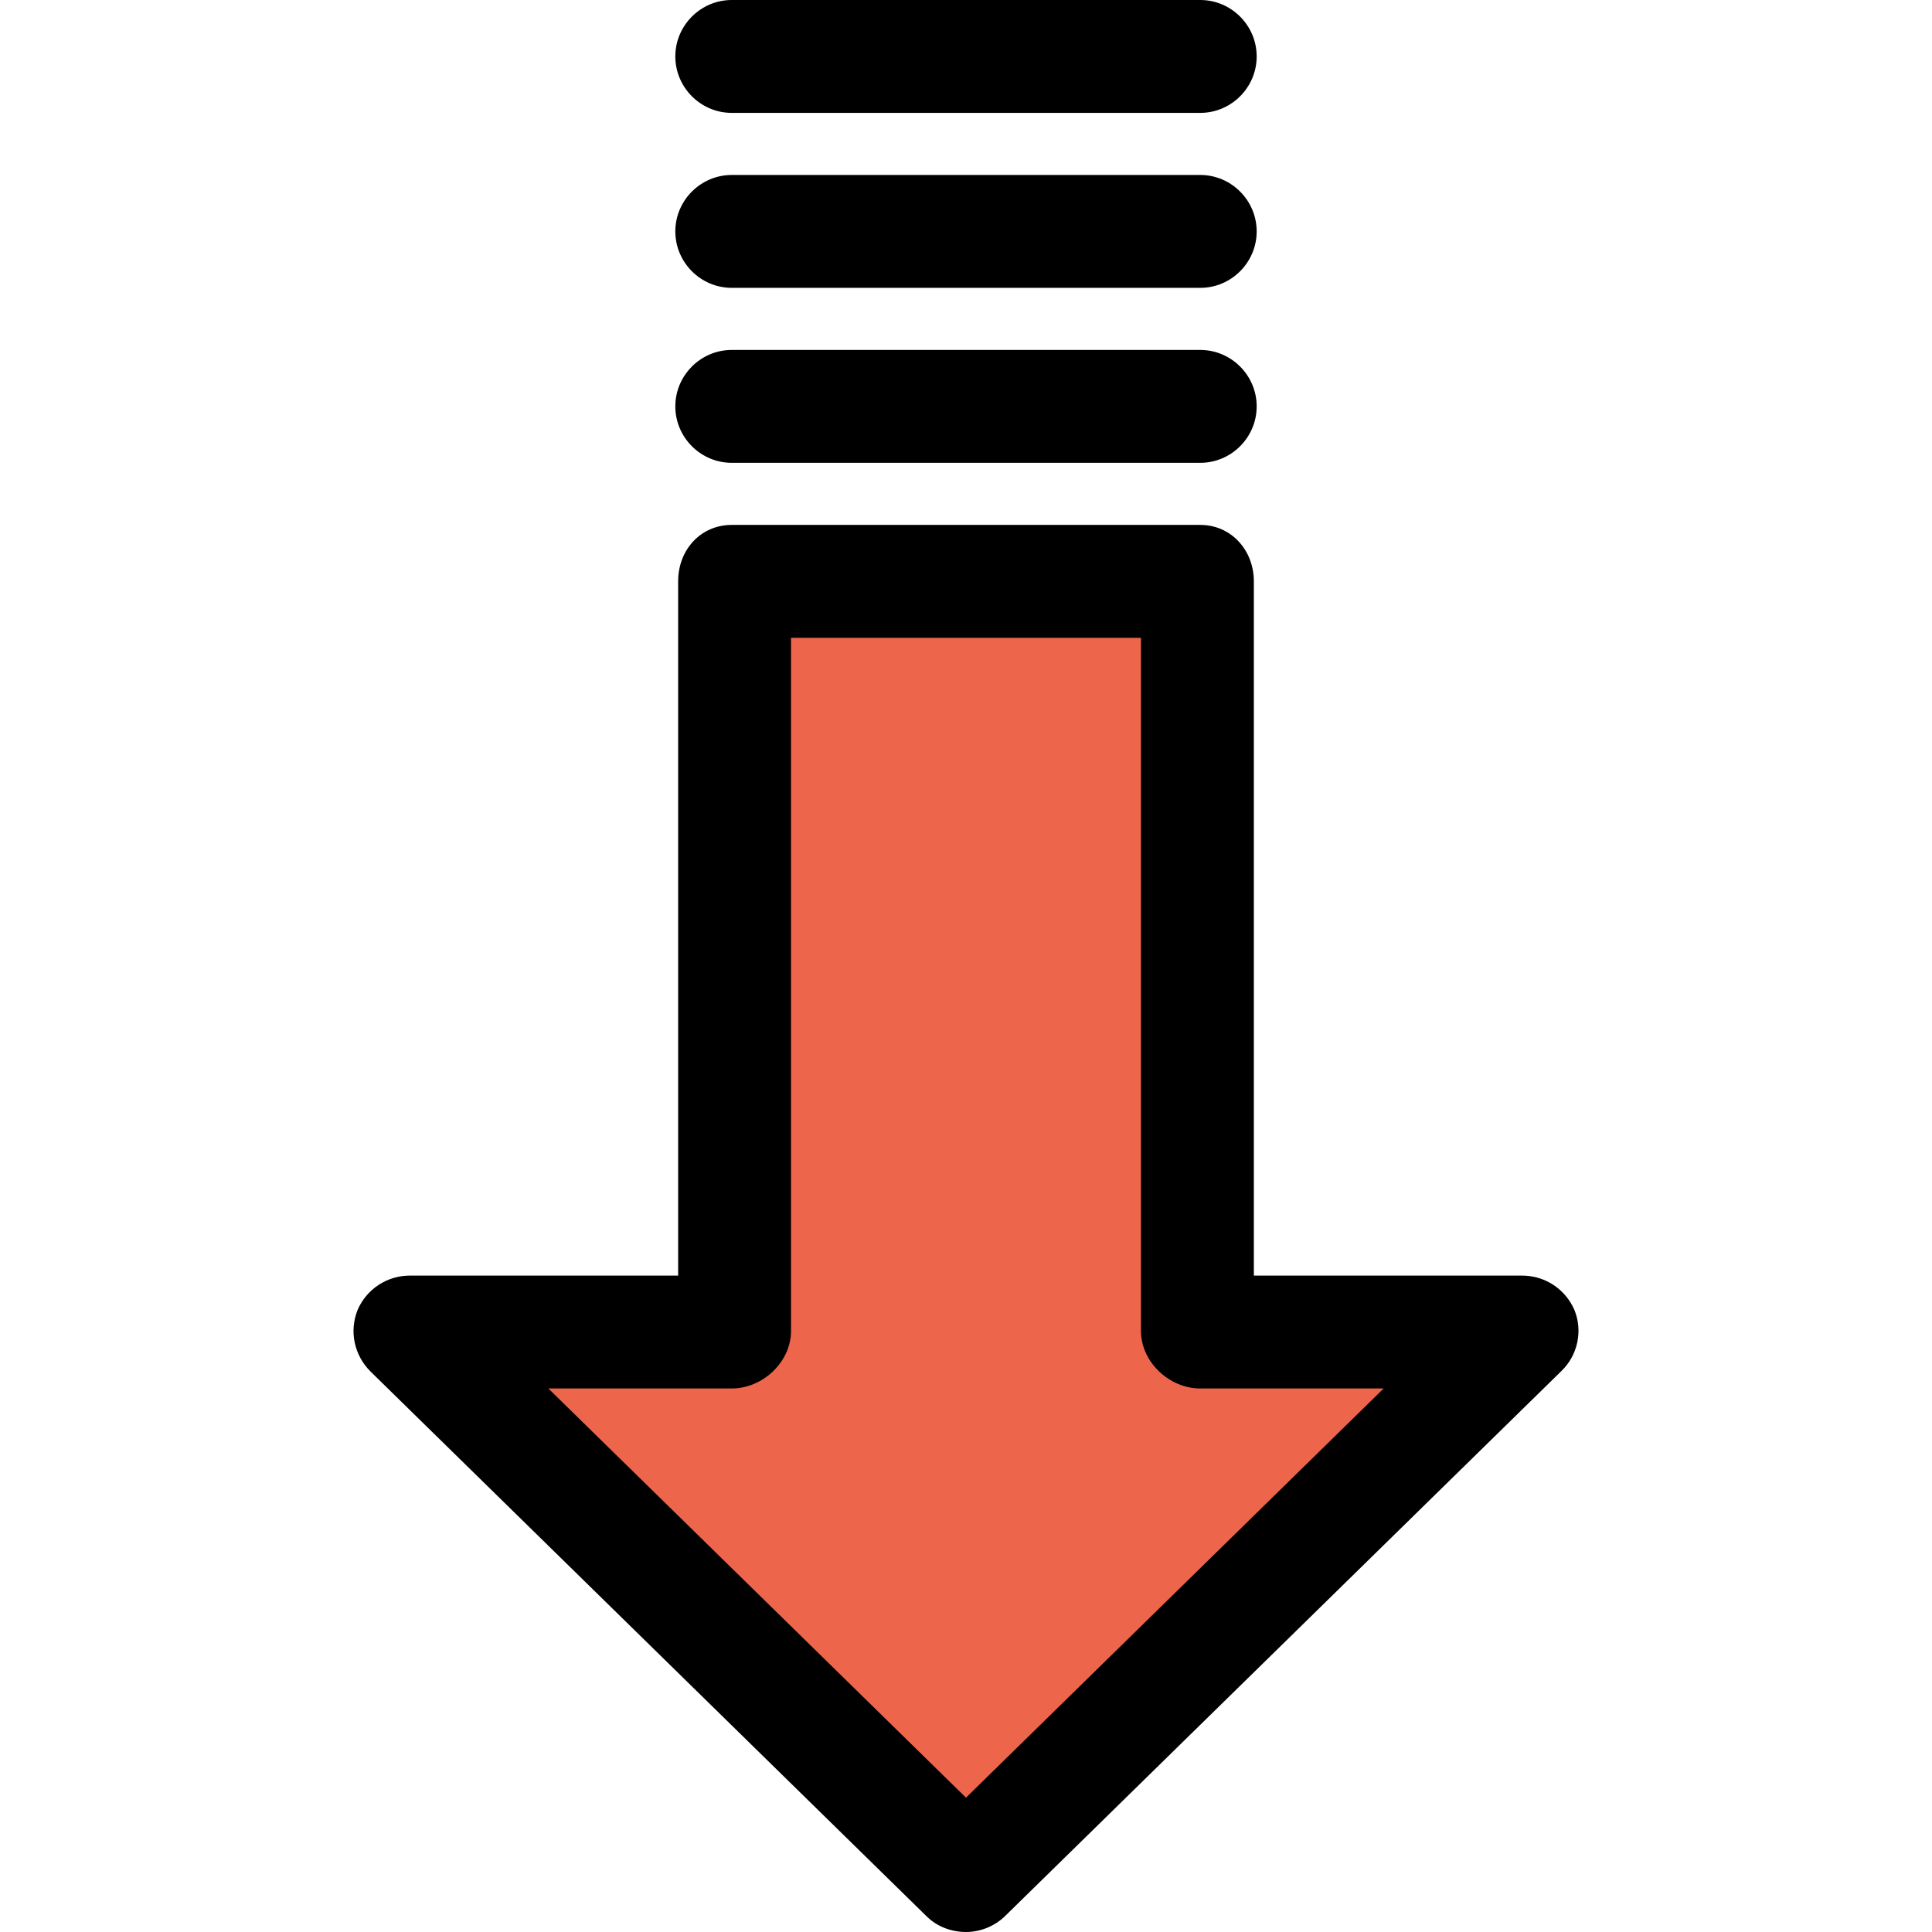 <?xml version="1.0" encoding="iso-8859-1"?>
<!-- Generator: Adobe Illustrator 19.0.0, SVG Export Plug-In . SVG Version: 6.00 Build 0)  -->
<svg version="1.1" id="Capa_1" xmlns="http://www.w3.org/2000/svg" xmlns:xlink="http://www.w3.org/1999/xlink" x="0px" y="0px"
	 viewBox="0 0 342.3 342.3" style="enable-background:new 0 0 342.3 342.3;" xml:space="preserve">
<polygon style="fill:#ED664C;" points="269.65,235.8 171.15,332.4 72.65,235.8 129.65,235.8 129.65,103 212.65,103 212.65,235.8 "/>
<path d="M269.65,226h-47.5V103c0-5.5-4-10-9.5-10h-83c-5.5,0-9.5,4.4-9.5,10v123h-47.5c-4.1,0-7.7,2.4-9.3,6.1
	c-1.5,3.8-0.6,8,2.3,10.9l98.5,96.5c1.9,1.9,4.5,2.8,7,2.8s5.1-1,7-2.9l98.5-96.5c2.9-2.8,3.8-7.1,2.3-10.8
	C277.35,228.4,273.75,226,269.65,226z M171.15,318.5l-74-72.5h32.5c5.5,0,10.5-4.7,10.5-10.2V113h62v122.8c0,5.5,5,10.2,10.5,10.2
	h32.5L171.15,318.5z"/>
<path d="M129.65,82h83c5.5,0,10-4.5,10-10s-4.5-10-10-10h-83c-5.5,0-10,4.5-10,10S124.15,82,129.65,82z"/>
<path d="M129.65,51h83c5.5,0,10-4.5,10-10s-4.5-10-10-10h-83c-5.5,0-10,4.5-10,10S124.15,51,129.65,51z"/>
<path d="M129.65,20h83c5.5,0,10-4.5,10-10s-4.5-10-10-10h-83c-5.5,0-10,4.5-10,10S124.15,20,129.65,20z"/>
<g>
</g>
<g>
</g>
<g>
</g>
<g>
</g>
<g>
</g>
<g>
</g>
<g>
</g>
<g>
</g>
<g>
</g>
<g>
</g>
<g>
</g>
<g>
</g>
<g>
</g>
<g>
</g>
<g>
</g>
</svg>
